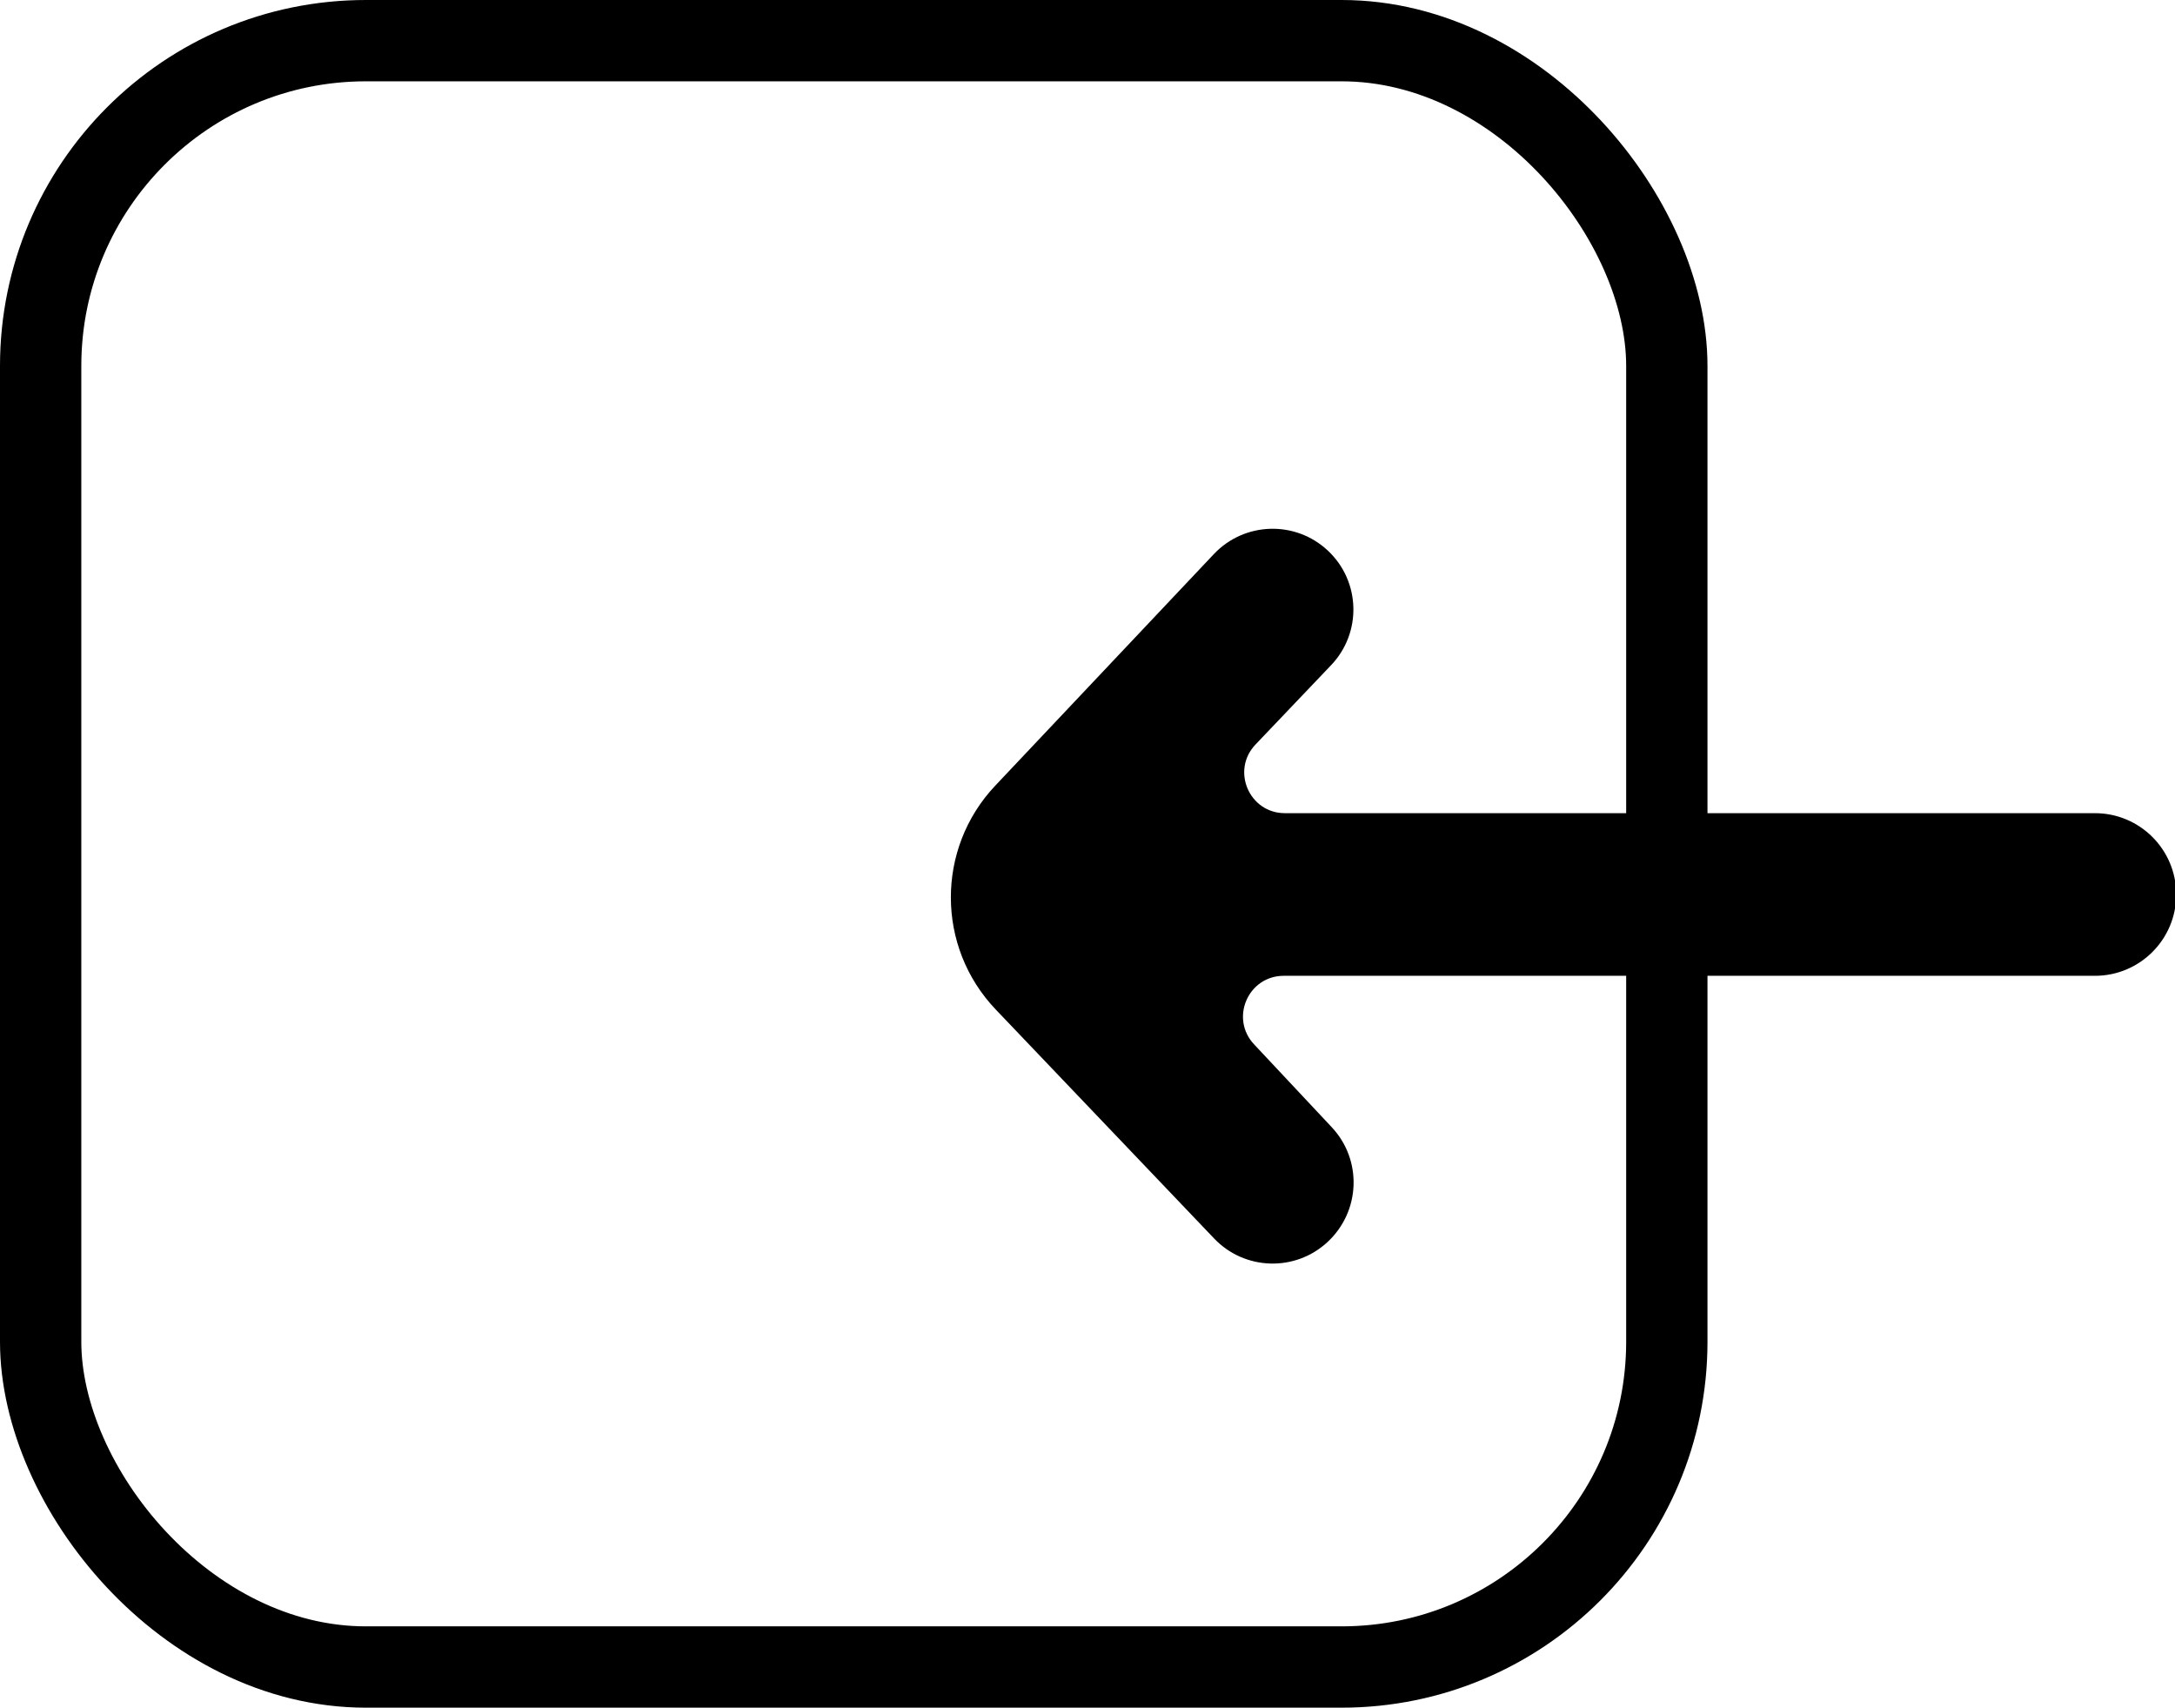 <svg version="1.1" xmlns="http://www.w3.org/2000/svg" xmlns:xlink="http://www.w3.org/1999/xlink" viewBox="0 0 26.75 21">
    <!-- Generator: Sketch 50.2 (55047) - http://www.bohemiancoding.com/sketch -->
    <title>Sign Out</title>
    <desc>Created with Sketch.</desc>
    <g id="Project-Page" stroke="none" stroke-width="1" fill="none" fill-rule="evenodd">
        <g id="Side_panel" transform="">
            <g id="Side_Panel(small)" transform="" filter="">
                <g id="Sign-Out" transform="">
                    <rect id="Create-ICO-Copy" stroke="currentColor" width="20" height="20" rx="4" x="0.5" y="0.5"/>
                    <path d="M16.38,13.863 L15.423,12.842 C15.124,12.522 15.351,12 15.788,12 L25.765,12 C26.318,12 26.765,11.552 26.765,11 C26.765,10.448 26.318,10 25.765,10 L15.803,10 C15.363,10 15.138,9.473 15.442,9.155 L16.37,8.181 C16.752,7.782 16.734,7.148 16.331,6.771 C15.932,6.397 15.305,6.416 14.929,6.814 L12.24,9.662 C11.51,10.436 11.513,11.646 12.247,12.415 L14.933,15.231 C15.308,15.624 15.929,15.643 16.327,15.274 C16.734,14.896 16.756,14.265 16.38,13.863 Z" id="arrow_in_left-[#389]" fill="currentColor"/>
                </g>
            </g>
        </g>
    </g>
</svg>
